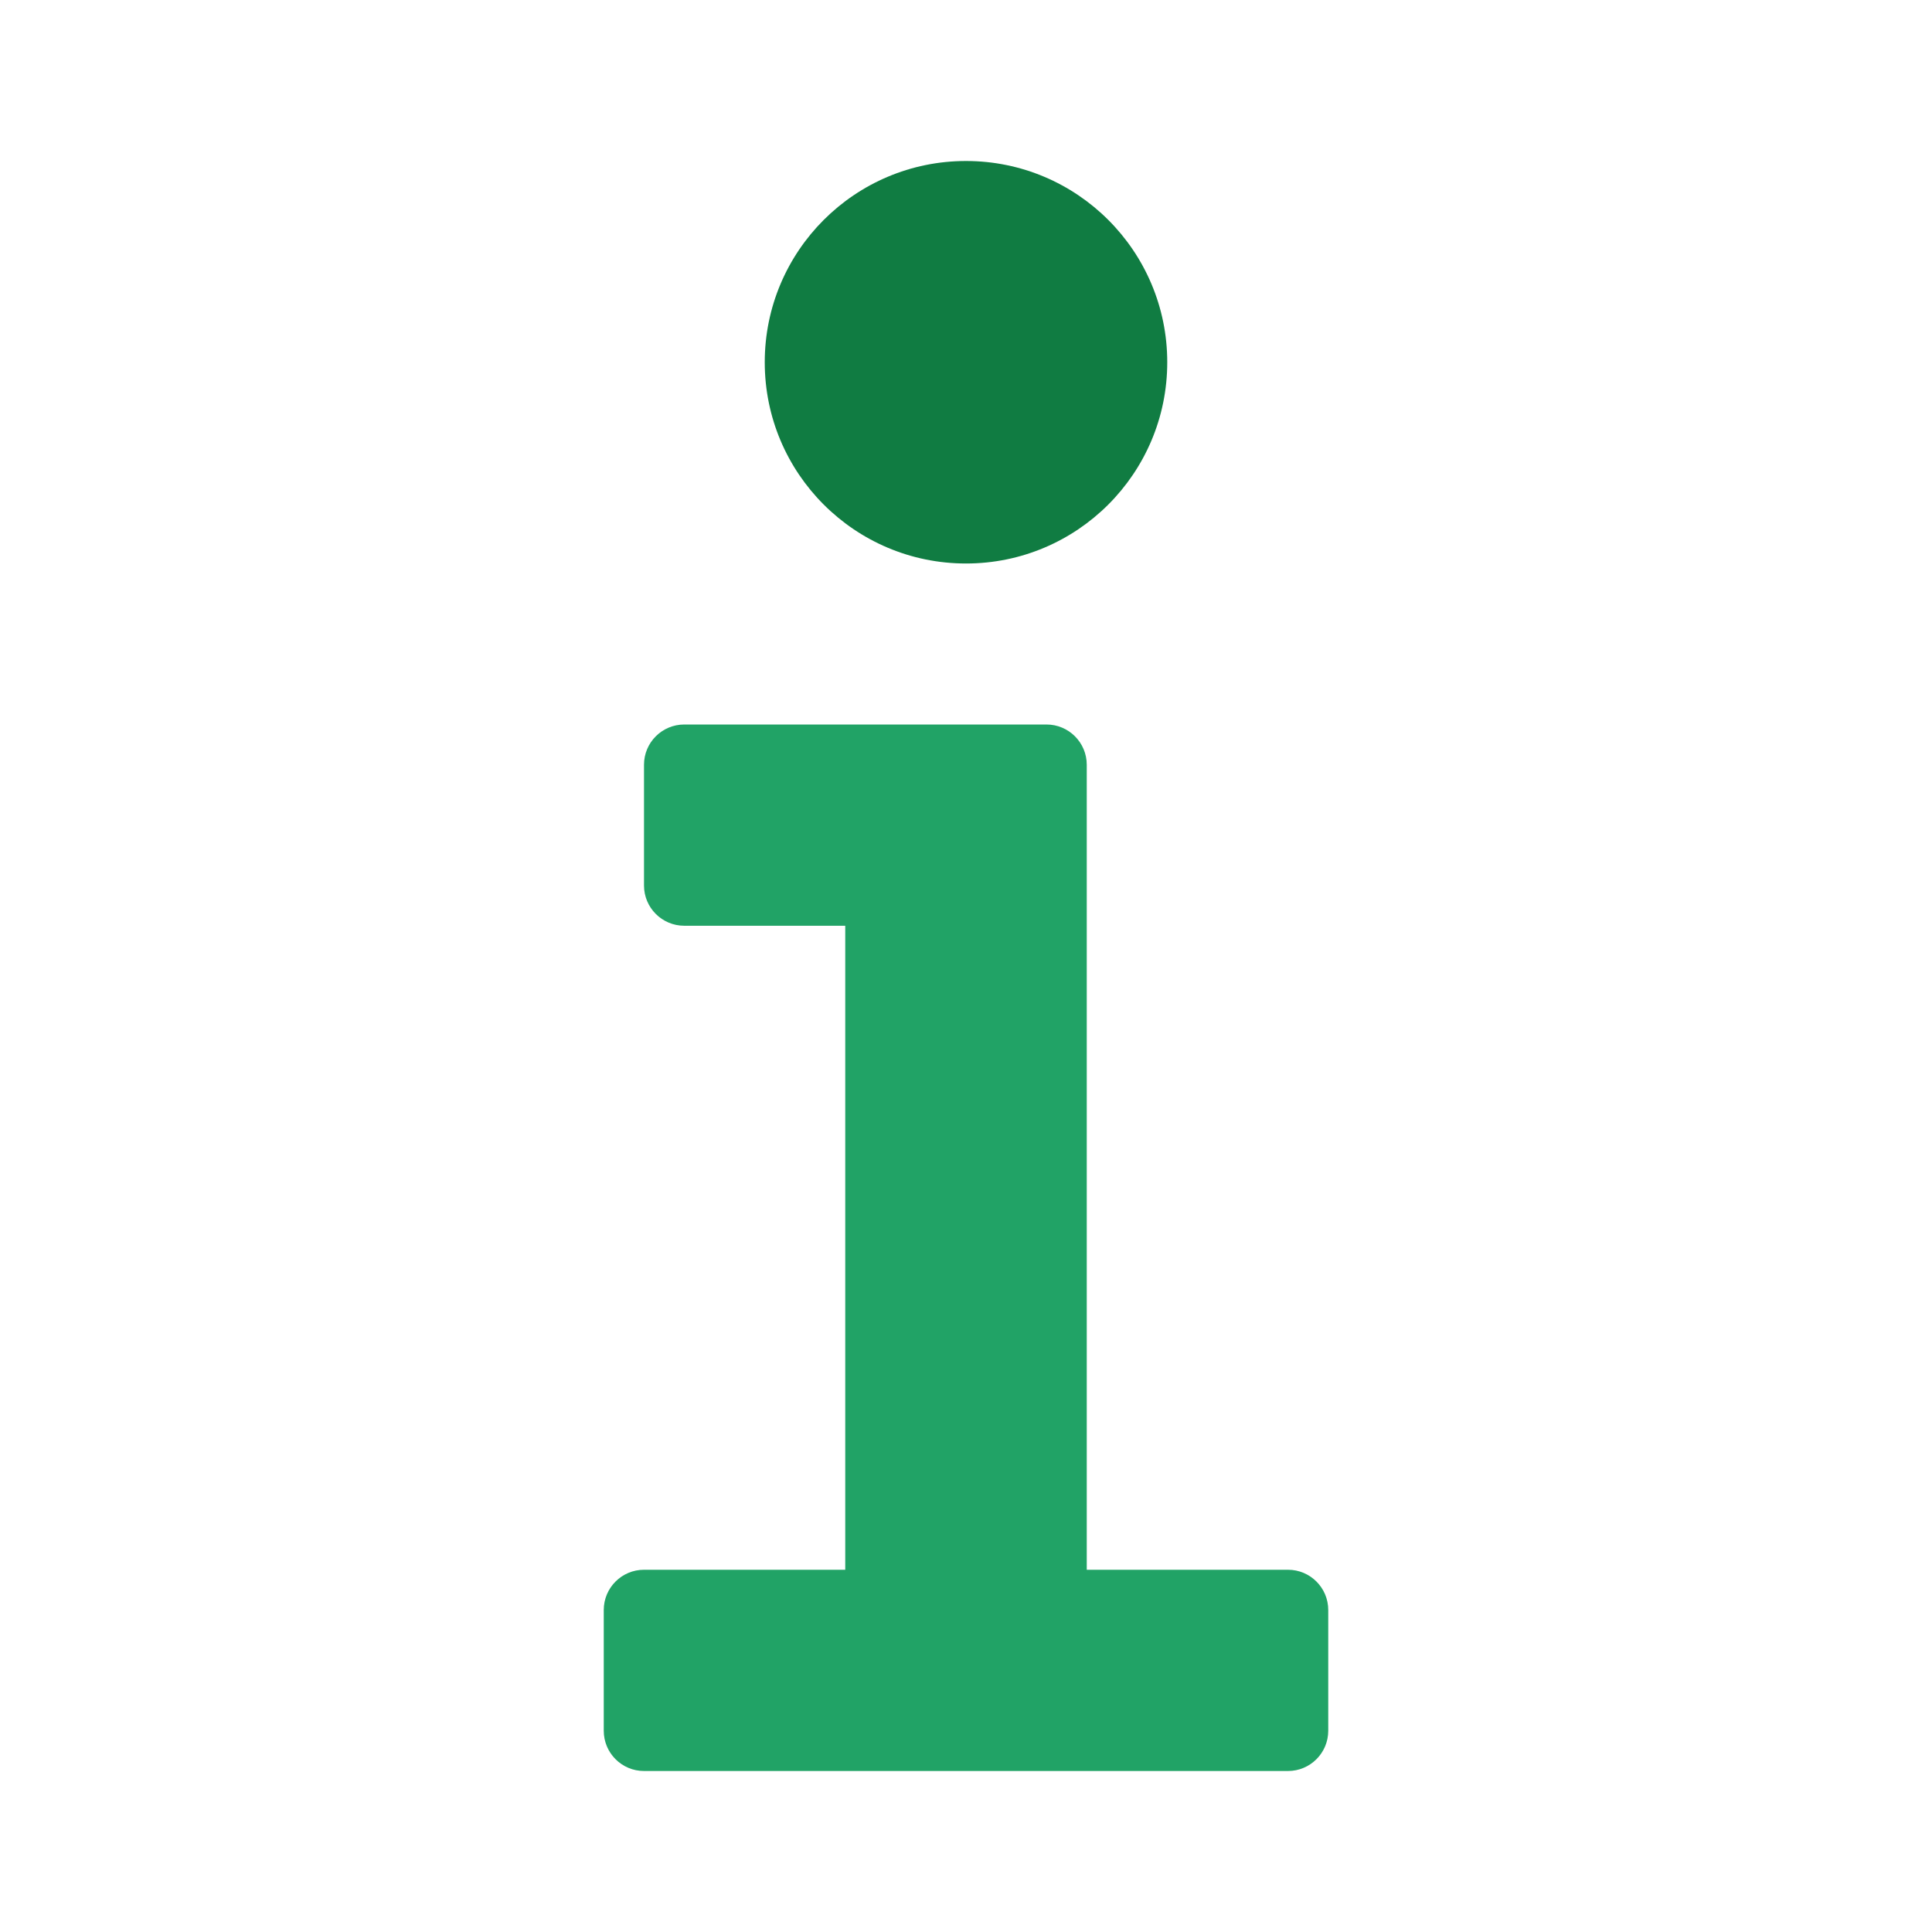 <svg xmlns="http://www.w3.org/2000/svg" viewBox="0 0 48 48" width="500px" height="500px"><path fill="#21a366" d="M32,44H16c-0.552,0-1-0.448-1-1v-3c0-0.552,0.448-1,1-1h5V23h-4c-0.552,0-1-0.448-1-1v-3 c0-0.552,0.448-1,1-1h9c0.552,0,1,0.448,1,1v20h5c0.552,0,1,0.448,1,1v3C33,43.552,32.552,44,32,44z"/><circle cx="24" cy="9" r="5" fill="#107c42"/></svg>
